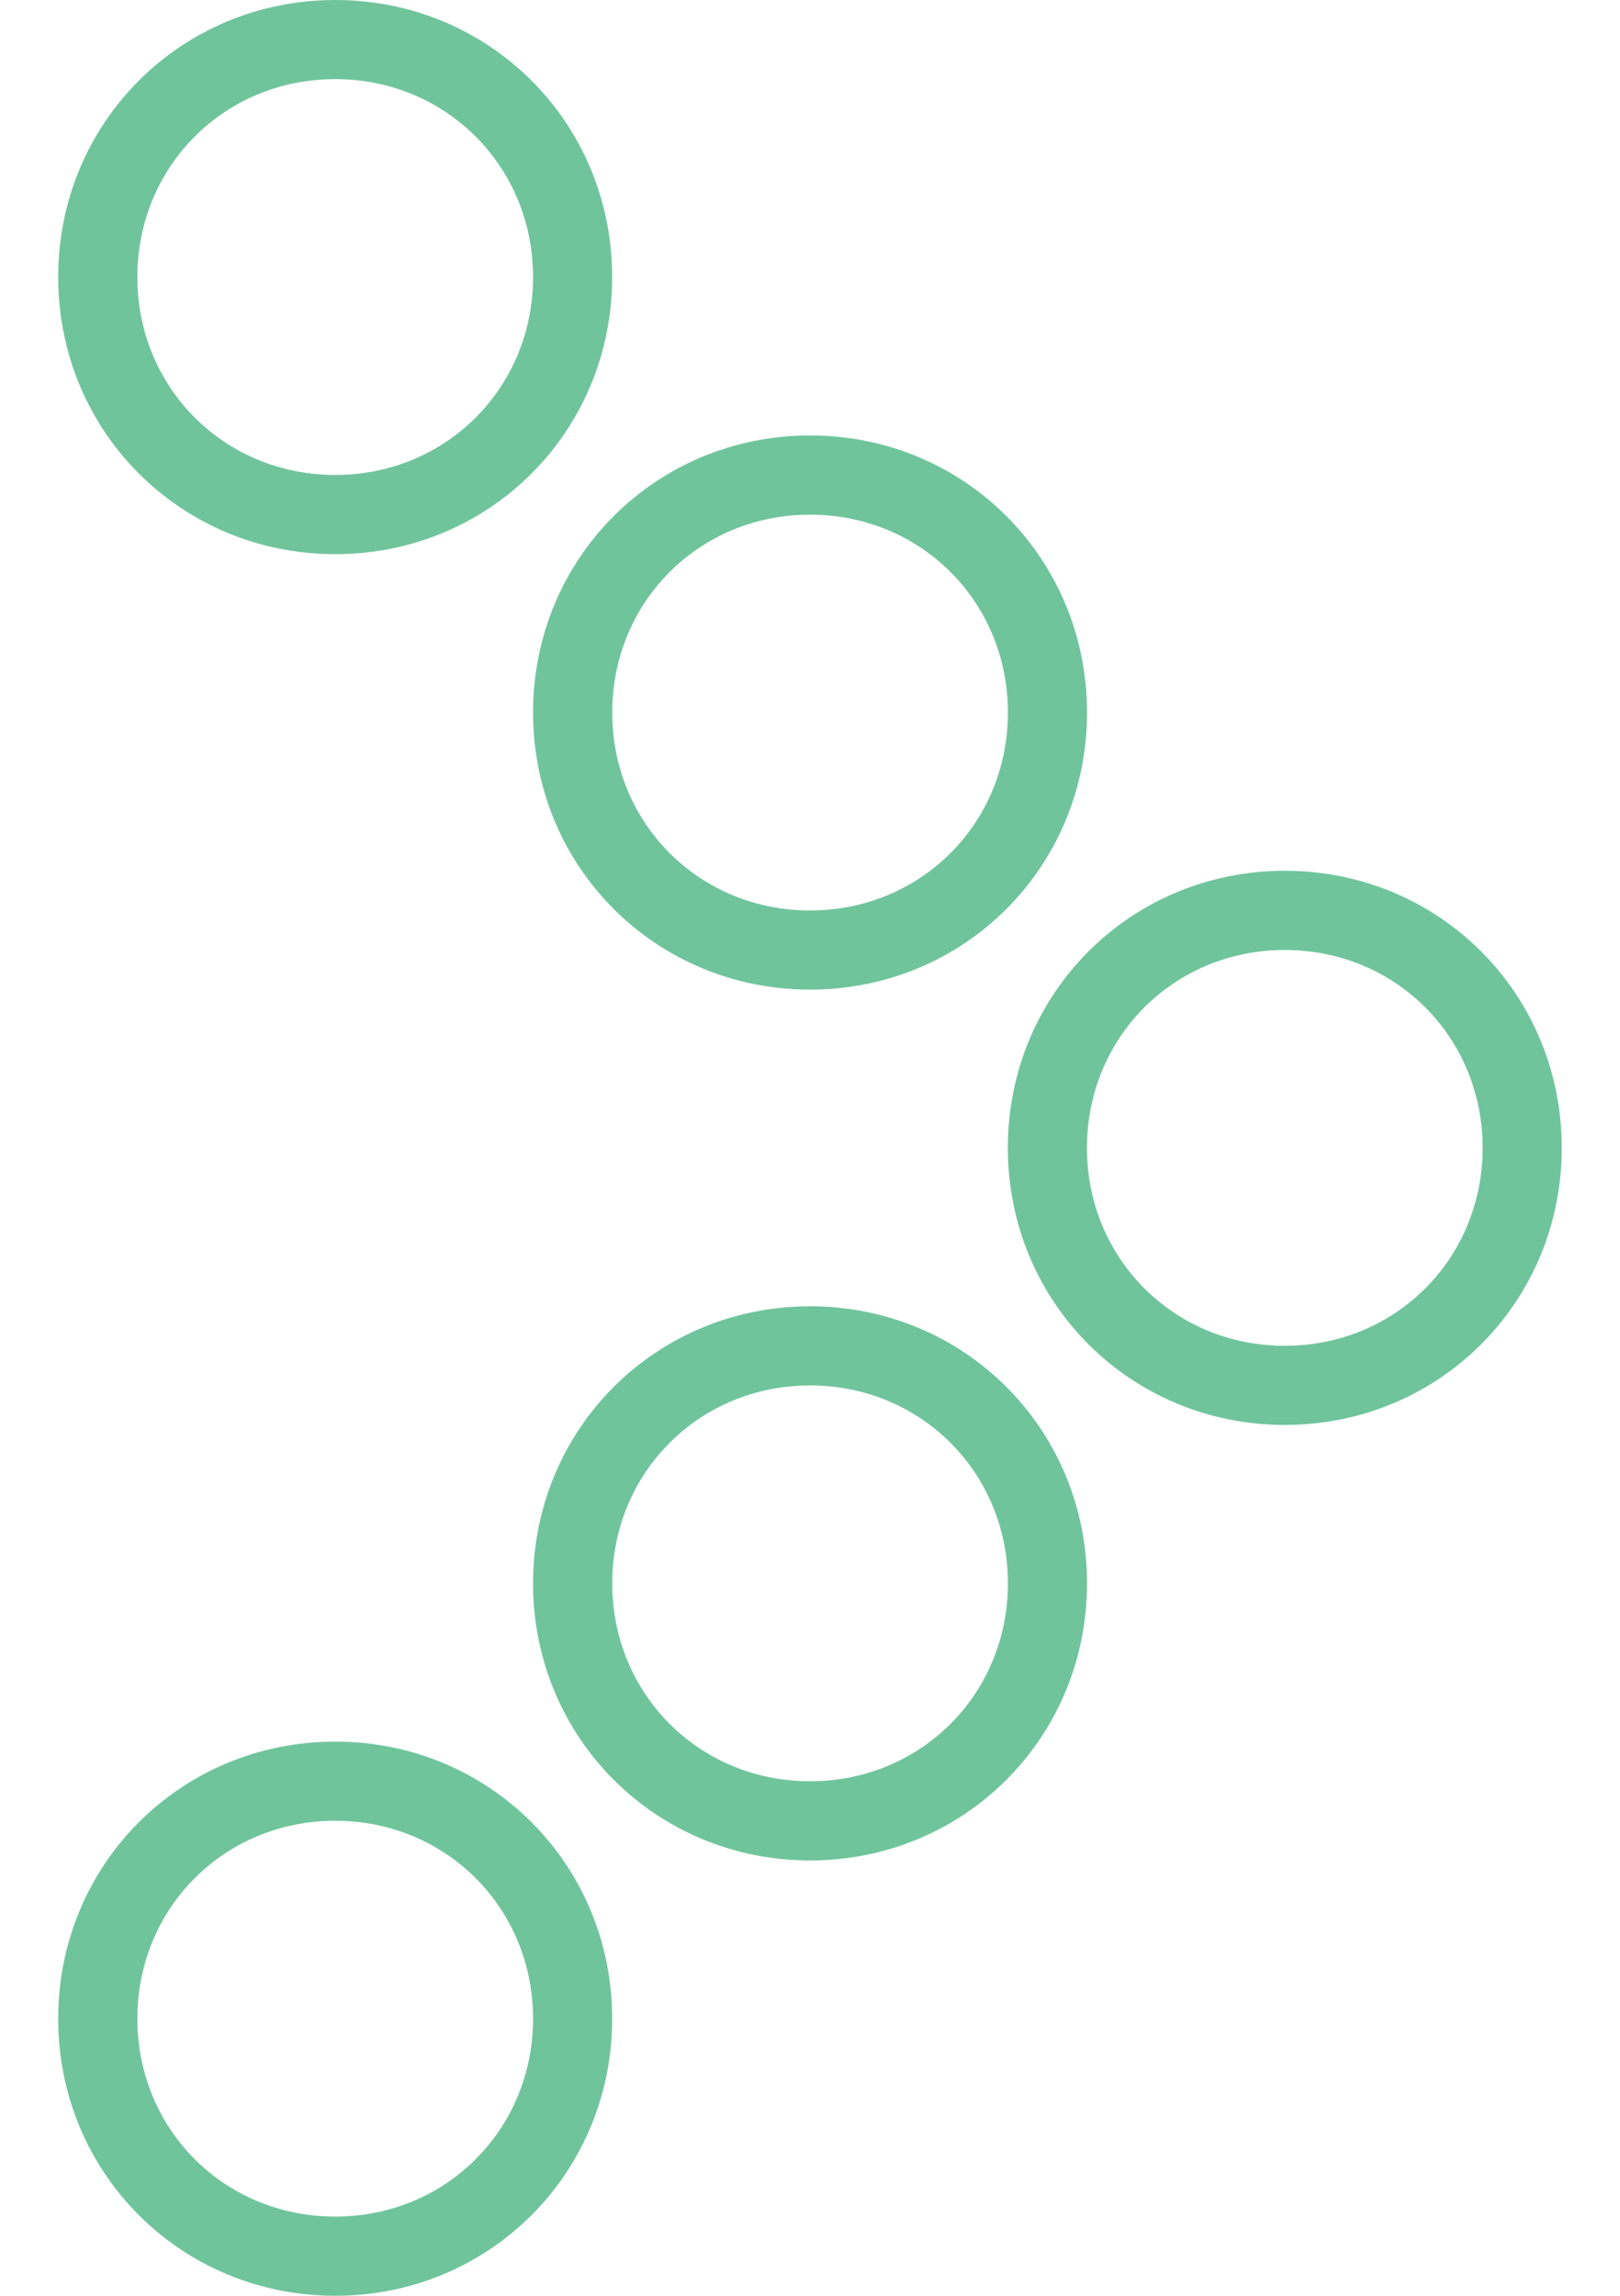 <svg width="24" height="34" viewBox="0 0 24 34" fill="none" xmlns="http://www.w3.org/2000/svg">
<path d="M19.034 12.896C16.748 12.896 14.931 14.714 14.931 17C14.931 19.286 16.748 21.103 19.034 21.103C21.32 21.103 23.137 19.286 23.137 17C23.137 14.714 21.32 12.896 19.034 12.896ZM19.034 19.931C17.393 19.931 16.103 18.641 16.103 17C16.103 15.359 17.393 14.069 19.034 14.069C20.675 14.069 21.965 15.359 21.965 17C21.965 18.641 20.675 19.931 19.034 19.931Z" fill="#70C49C"/>
<path d="M12.001 14.656C14.287 14.656 16.104 12.839 16.104 10.553C16.104 8.266 14.287 6.449 12.001 6.449C9.715 6.449 7.897 8.266 7.897 10.553C7.897 12.839 9.715 14.656 12.001 14.656ZM12.001 7.622C13.642 7.622 14.932 8.911 14.932 10.553C14.932 12.194 13.642 13.484 12.001 13.484C10.36 13.484 9.07 12.194 9.07 10.553C9.07 8.911 10.36 7.622 12.001 7.622Z" fill="#70C49C"/>
<path d="M4.966 8.207C7.252 8.207 9.069 6.39 9.069 4.103C9.069 1.817 7.252 0 4.966 0C2.68 0 0.862 1.817 0.862 4.103C0.862 6.39 2.68 8.207 4.966 8.207ZM4.966 1.172C6.607 1.172 7.897 2.462 7.897 4.103C7.897 5.745 6.607 7.034 4.966 7.034C3.324 7.034 2.035 5.745 2.035 4.103C2.035 2.462 3.324 1.172 4.966 1.172Z" fill="#70C49C"/>
<path d="M12.001 19.346C9.715 19.346 7.897 21.163 7.897 23.449C7.897 25.735 9.715 27.553 12.001 27.553C14.287 27.553 16.104 25.735 16.104 23.449C16.104 21.163 14.287 19.346 12.001 19.346ZM12.001 26.38C10.36 26.38 9.07 25.09 9.07 23.449C9.07 21.808 10.36 20.518 12.001 20.518C13.642 20.518 14.932 21.808 14.932 23.449C14.932 25.09 13.642 26.38 12.001 26.38Z" fill="#70C49C"/>
<path d="M4.966 25.793C2.68 25.793 0.862 27.61 0.862 29.896C0.862 32.183 2.68 34 4.966 34C7.252 34 9.069 32.183 9.069 29.896C9.069 27.61 7.252 25.793 4.966 25.793ZM4.966 32.827C3.324 32.827 2.035 31.538 2.035 29.896C2.035 28.255 3.324 26.965 4.966 26.965C6.607 26.965 7.897 28.255 7.897 29.896C7.897 31.538 6.607 32.827 4.966 32.827Z" fill="#70C49C"/>
</svg>
